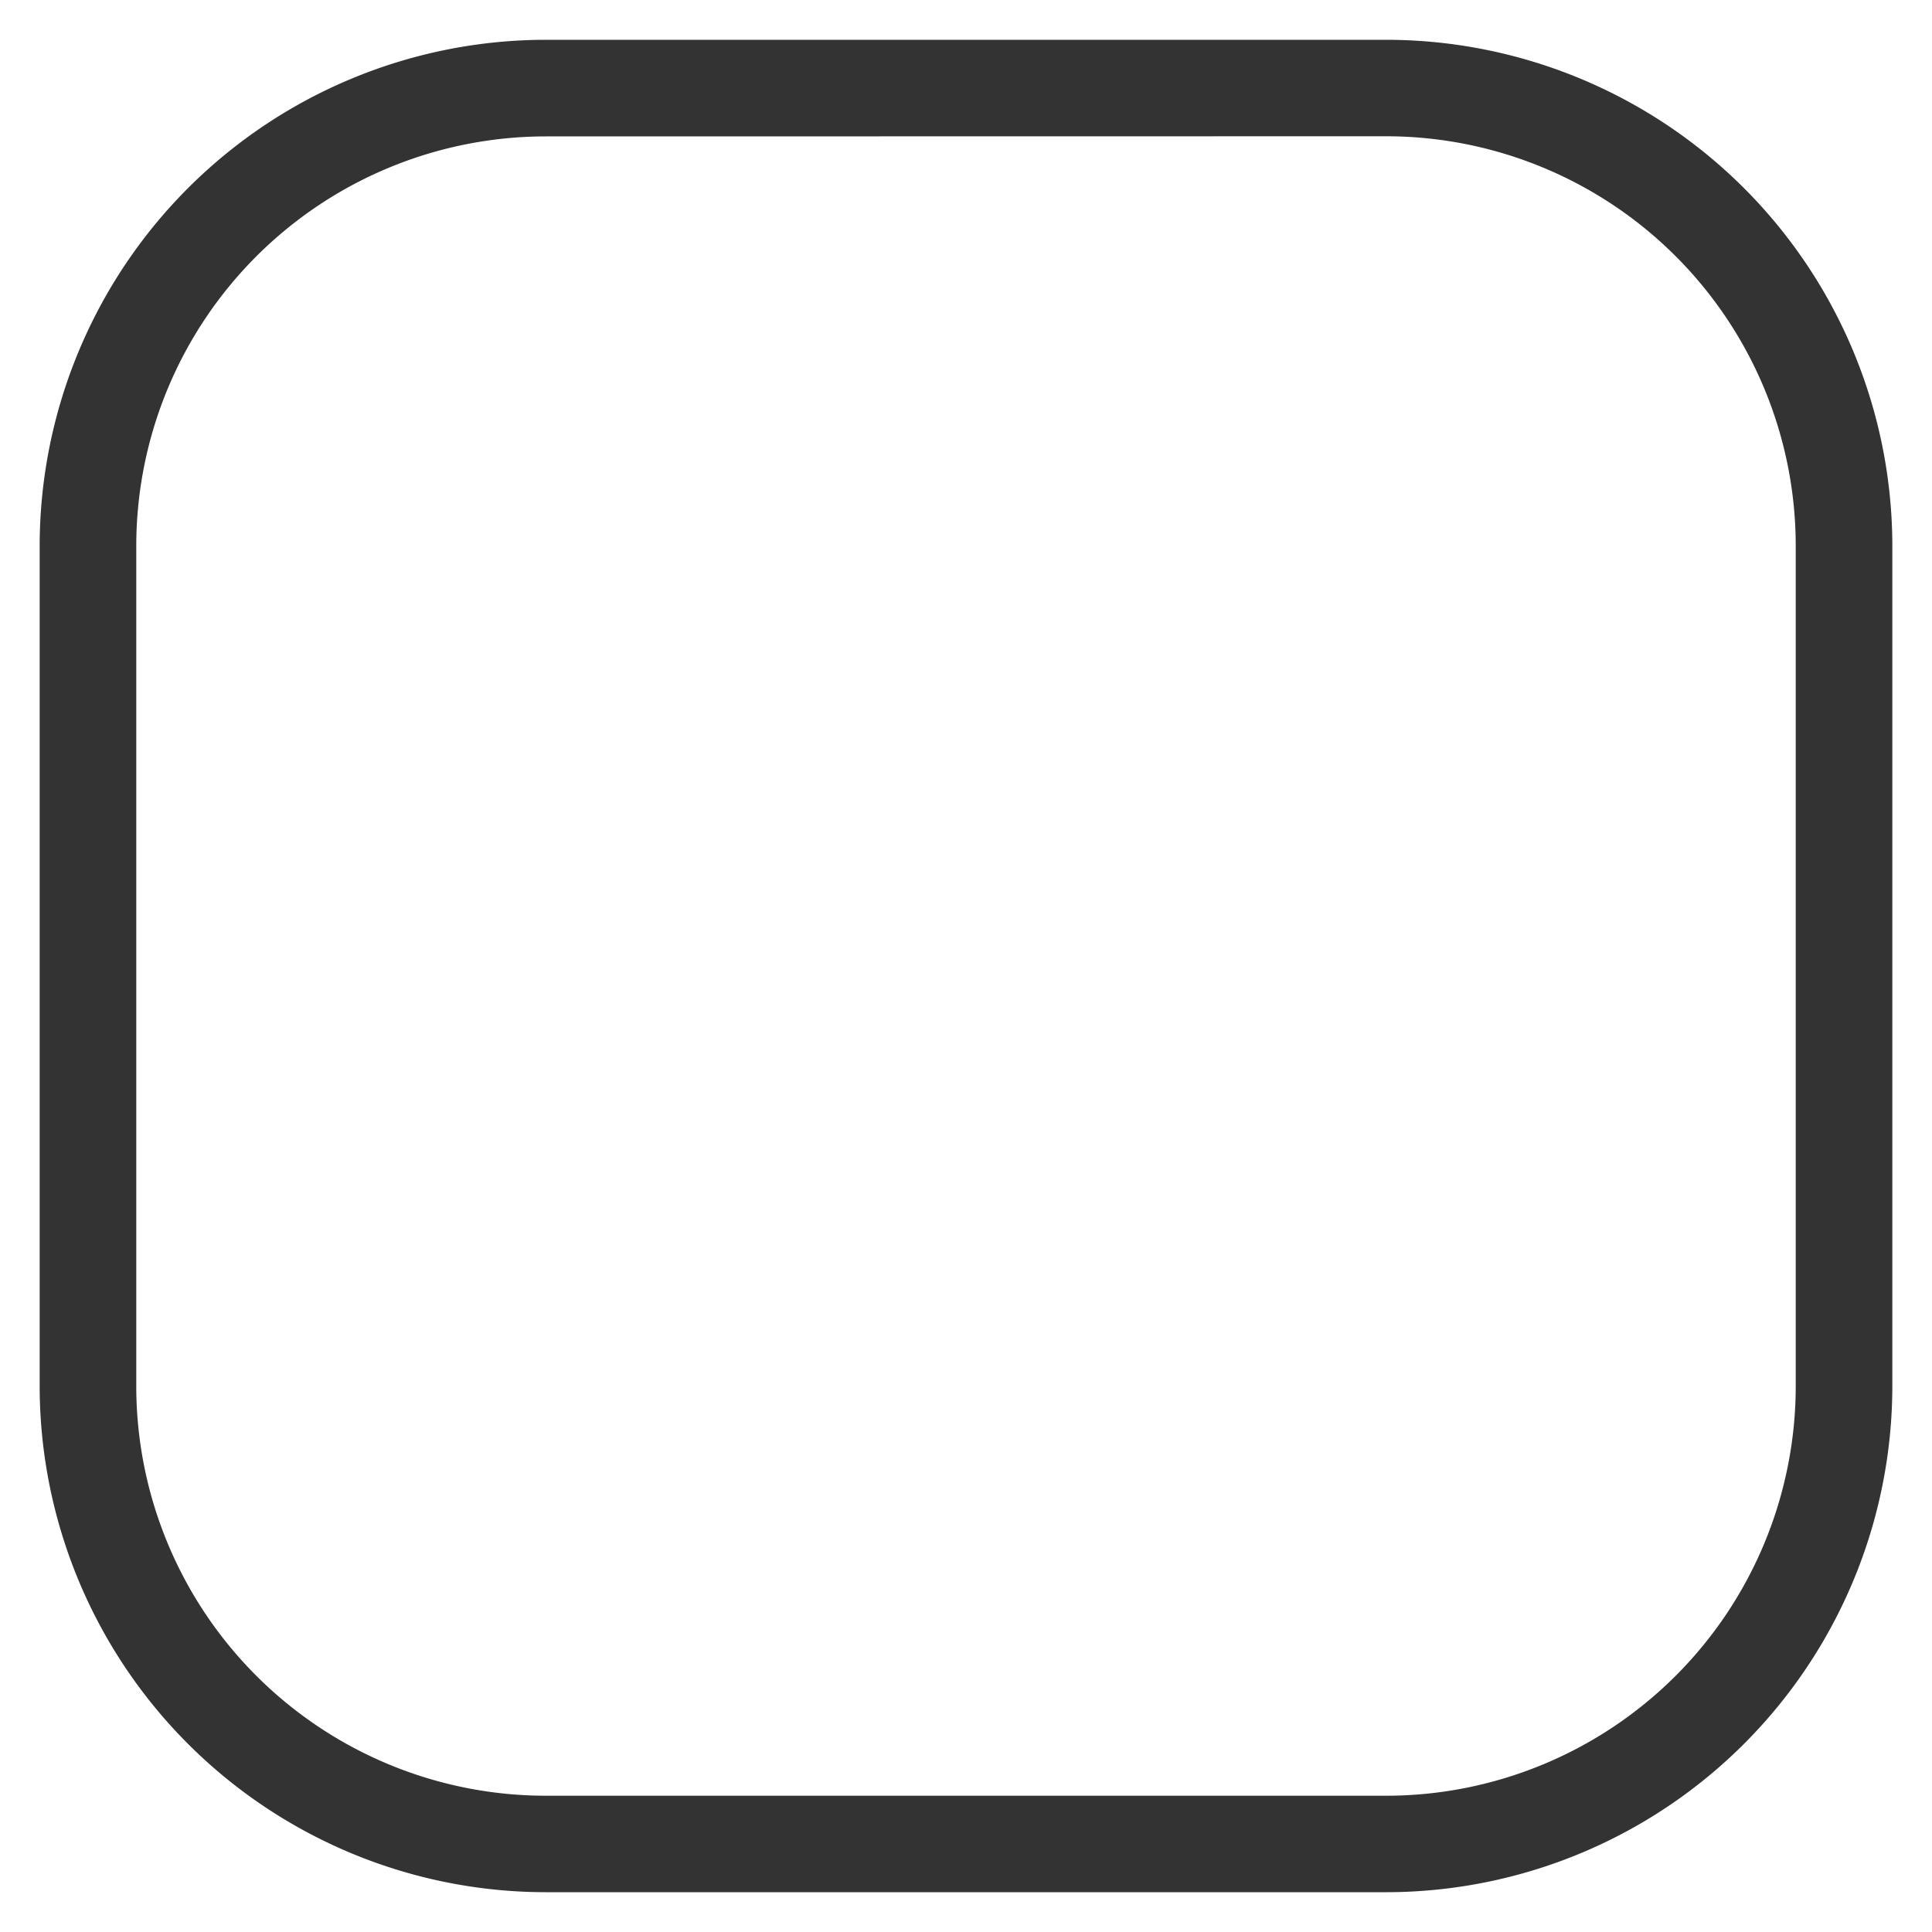 <svg id="Layer_1" data-name="Layer 1" xmlns="http://www.w3.org/2000/svg" viewBox="0 0 15 15"><defs><style>.cls-1{fill:#333;}</style></defs><path class="cls-1" d="M10.764,14.691H4.236a3.932,3.932,0,0,1-3.928-3.928V4.236A3.932,3.932,0,0,1,4.236.309H10.764a3.932,3.932,0,0,1,3.928,3.928v6.527A3.932,3.932,0,0,1,10.764,14.691ZM4.236,1.059a3.181,3.181,0,0,0-3.178,3.178v6.527a3.181,3.181,0,0,0,3.178,3.178H10.764a3.181,3.181,0,0,0,3.178-3.178V4.236a3.181,3.181,0,0,0-3.178-3.178Z"/></svg>